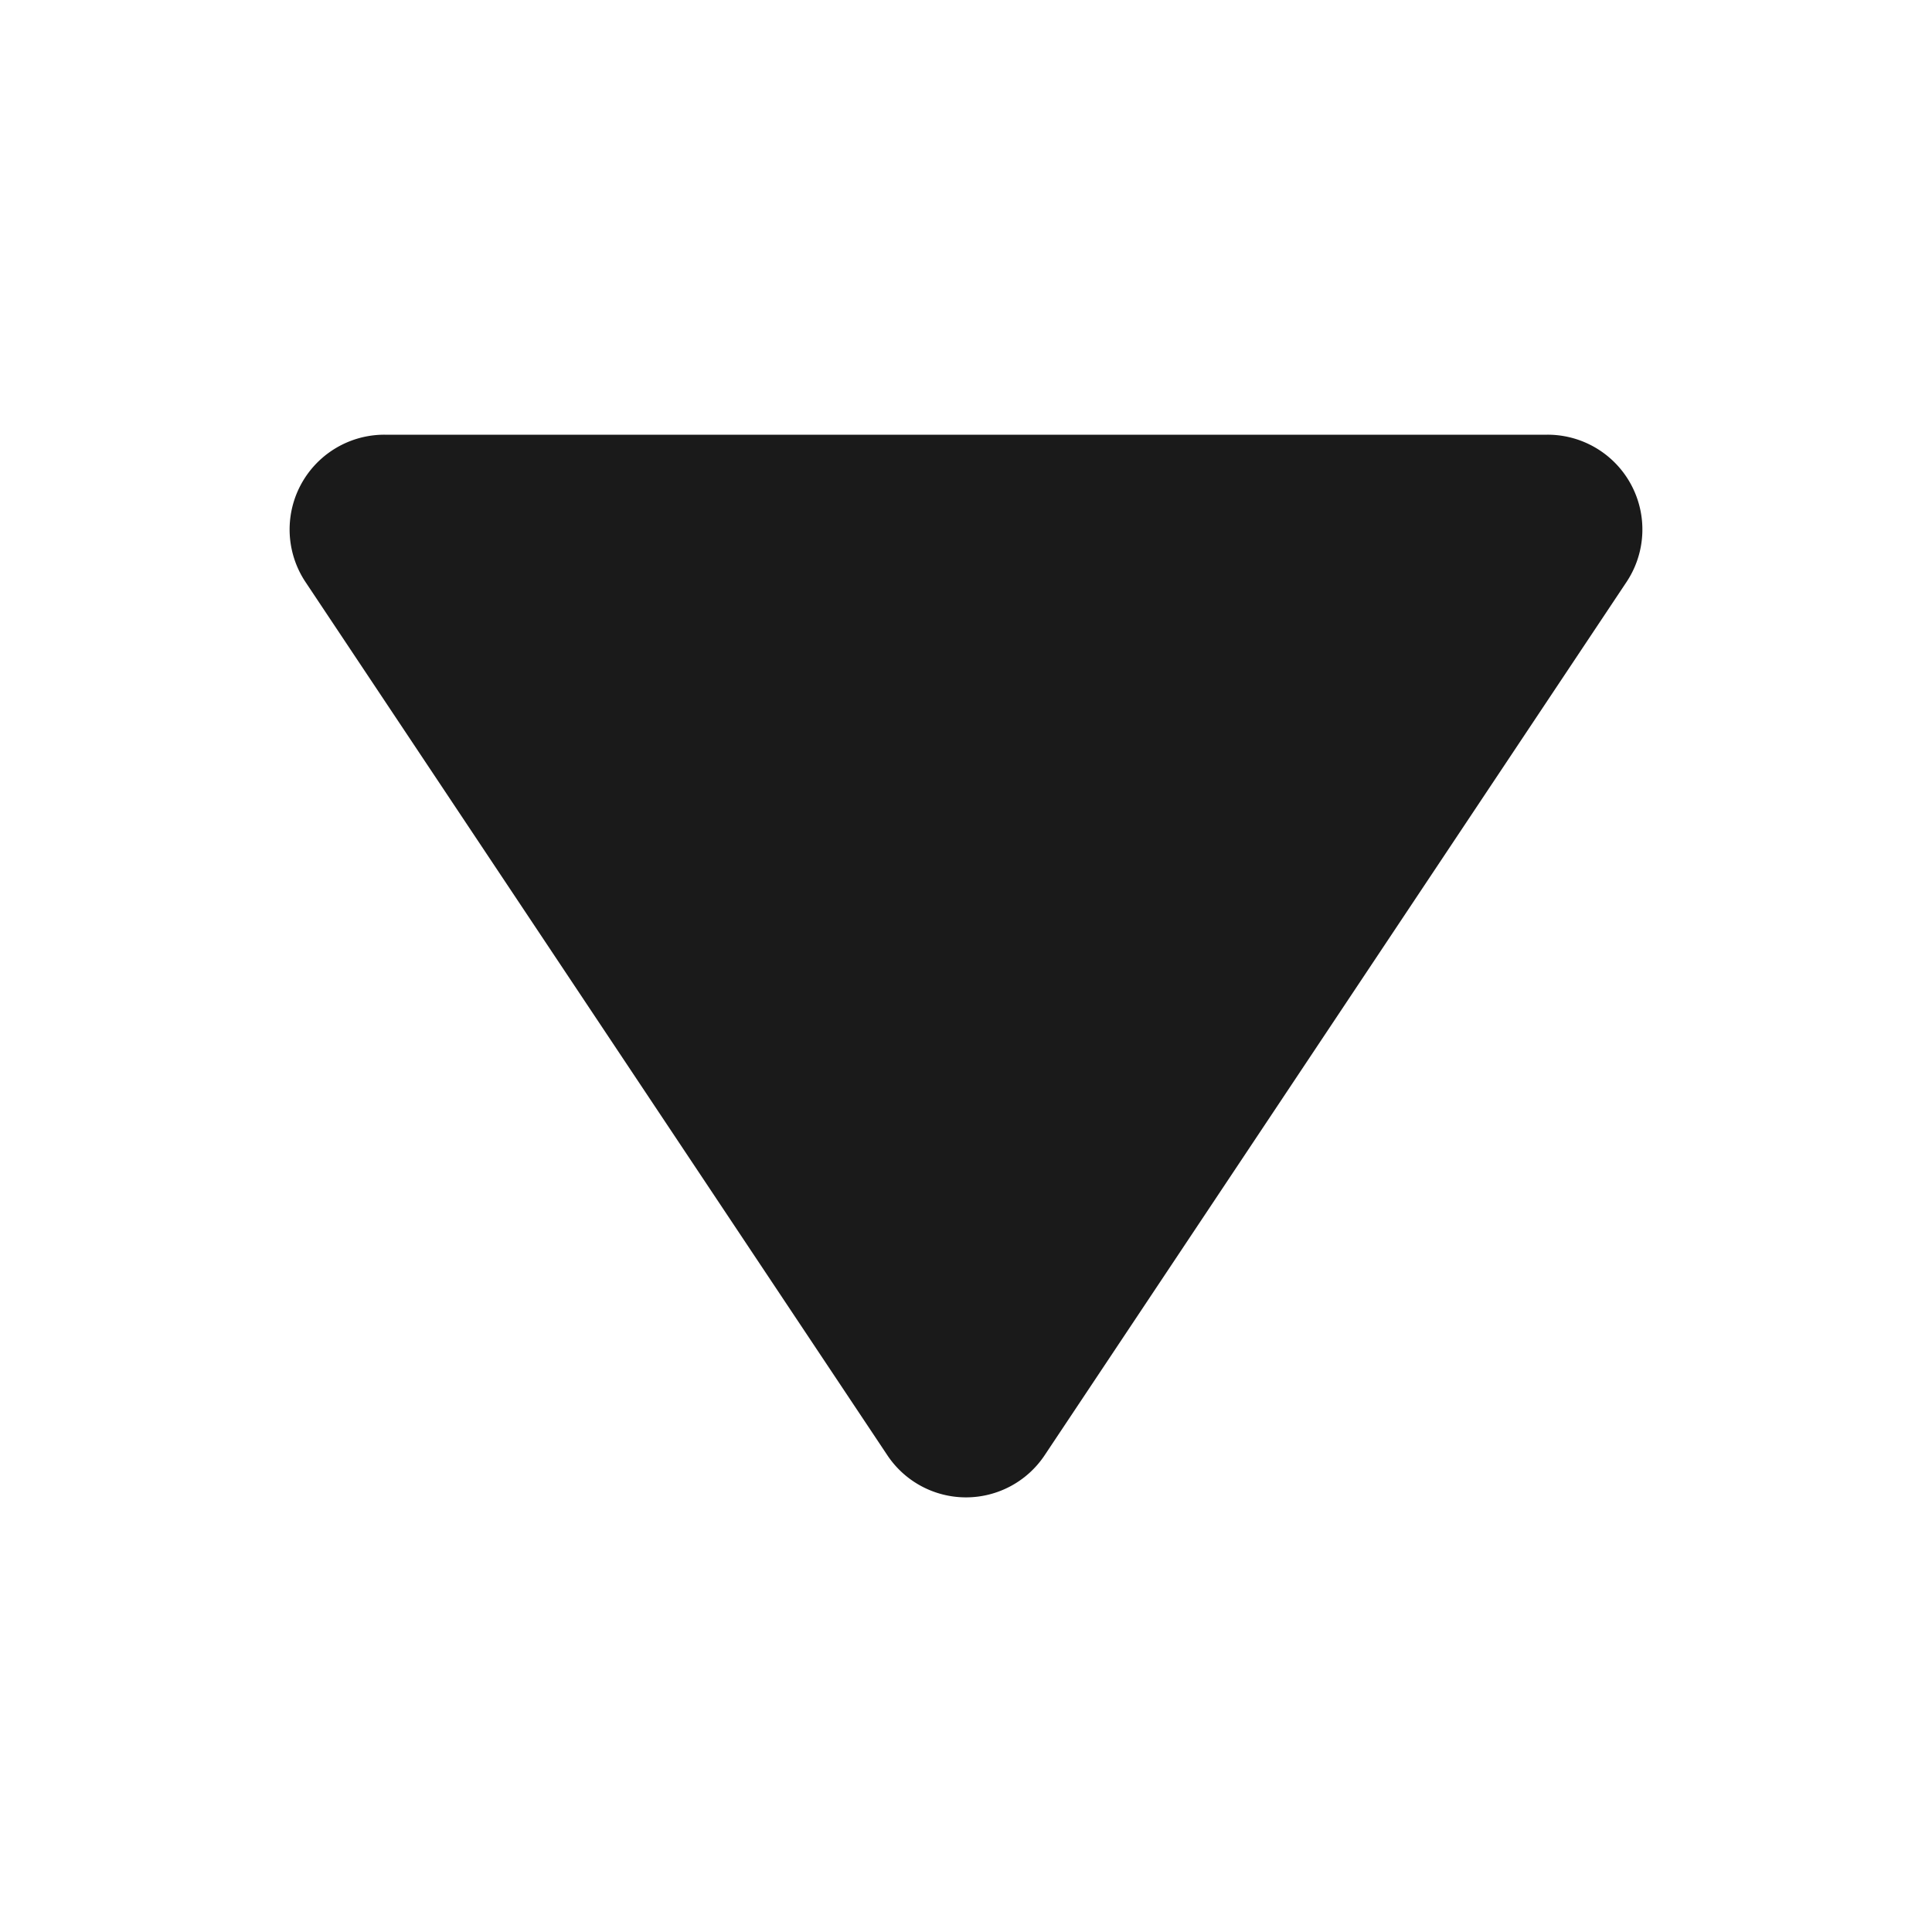 <svg xmlns="http://www.w3.org/2000/svg" viewBox="0 0 64 64"><defs><style>.cls-1{opacity:0;}.cls-2,.cls-3{fill:#1a1a1a;}.cls-3{fill-rule:evenodd;}</style></defs><title>Arrow Down Black </title><g id="Layer_2" data-name="Layer 2"><g id="Layer_3" data-name="Layer 3"><g class="cls-1"><rect class="cls-2" width="64" height="64"/></g><path class="cls-3" d="M51.26,14.4H12.74a3.14,3.14,0,0,0-2.62,4.88L29.39,48.2a3.13,3.13,0,0,0,5.22,0L53.88,19.28A3.14,3.14,0,0,0,51.26,14.4Z"/></g></g></svg>